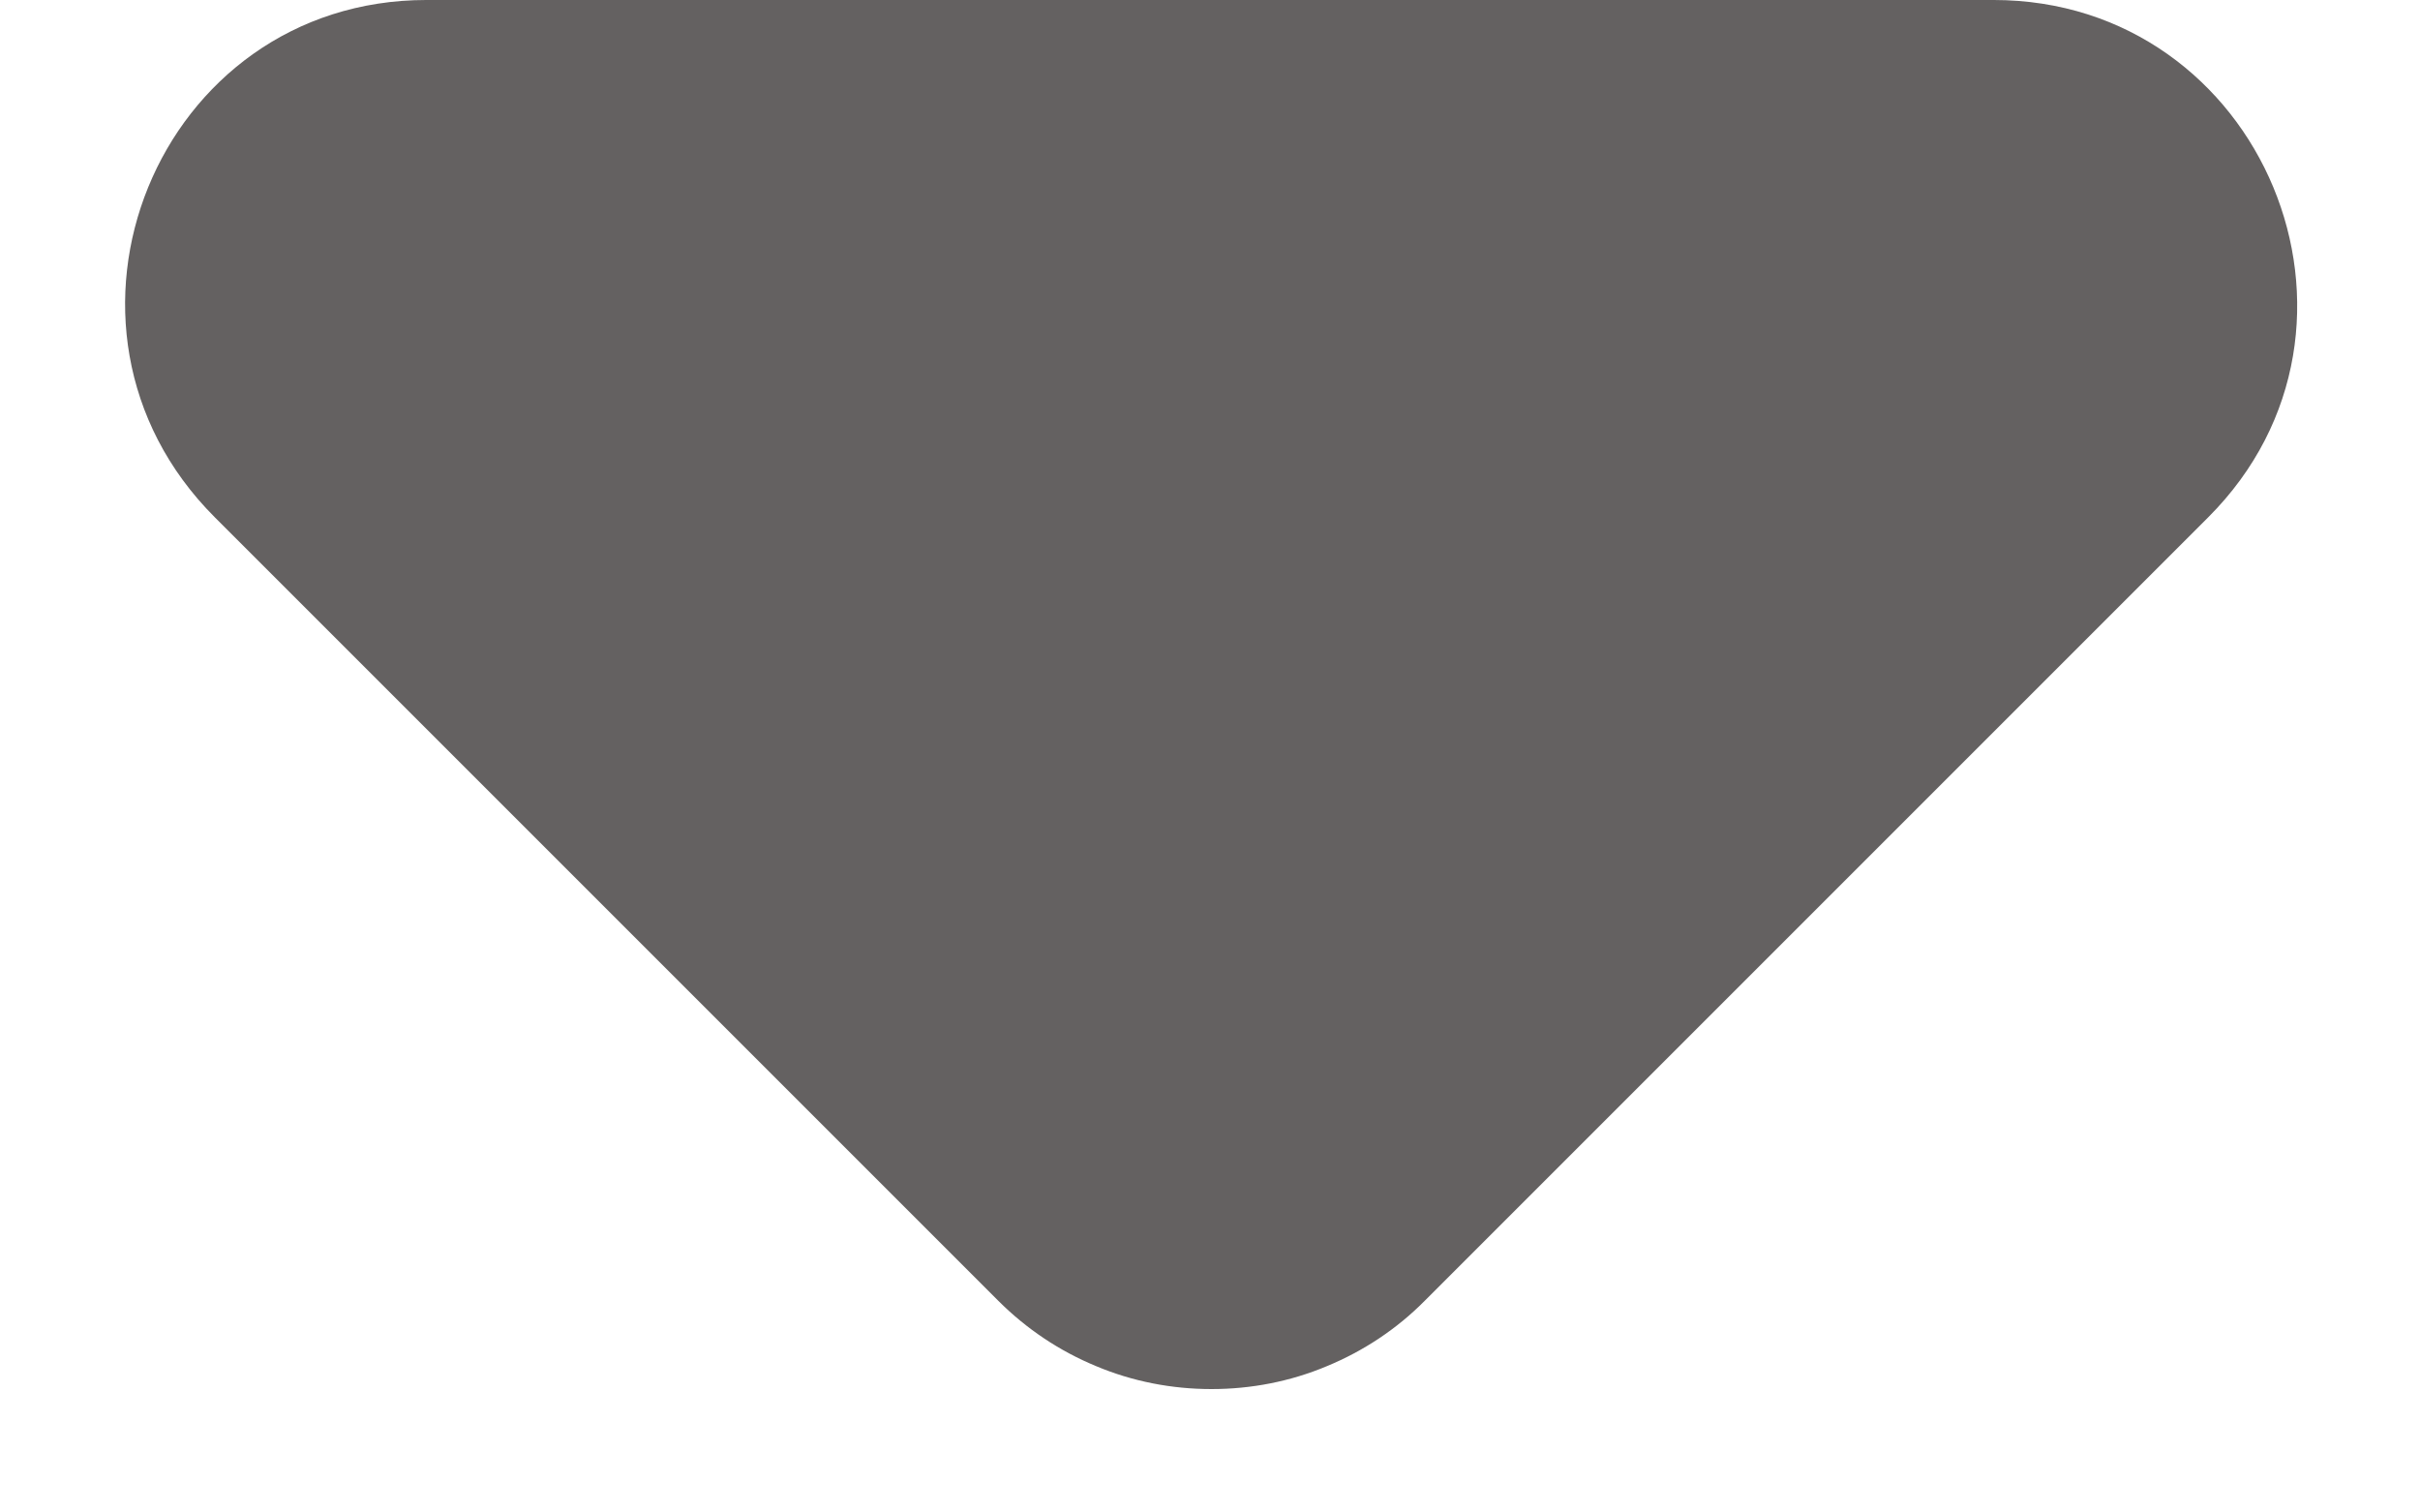 <svg width="8" height="5" viewBox="0 0 8 5" fill="none" xmlns="http://www.w3.org/2000/svg">
<path d="M0.71 1.71L3.3 4.3C3.393 4.393 3.502 4.466 3.623 4.516C3.744 4.567 3.874 4.592 4.005 4.592C4.136 4.592 4.266 4.567 4.387 4.516C4.508 4.466 4.618 4.393 4.71 4.3L7.3 1.71C7.93 1.08 7.48 -3.75022e-05 6.59 -3.74633e-05L1.41 -3.72369e-05C0.52 -3.7198e-05 0.08 1.08 0.71 1.71Z" fill="#231E1E" fill-opacity="0.7"/>
</svg>
